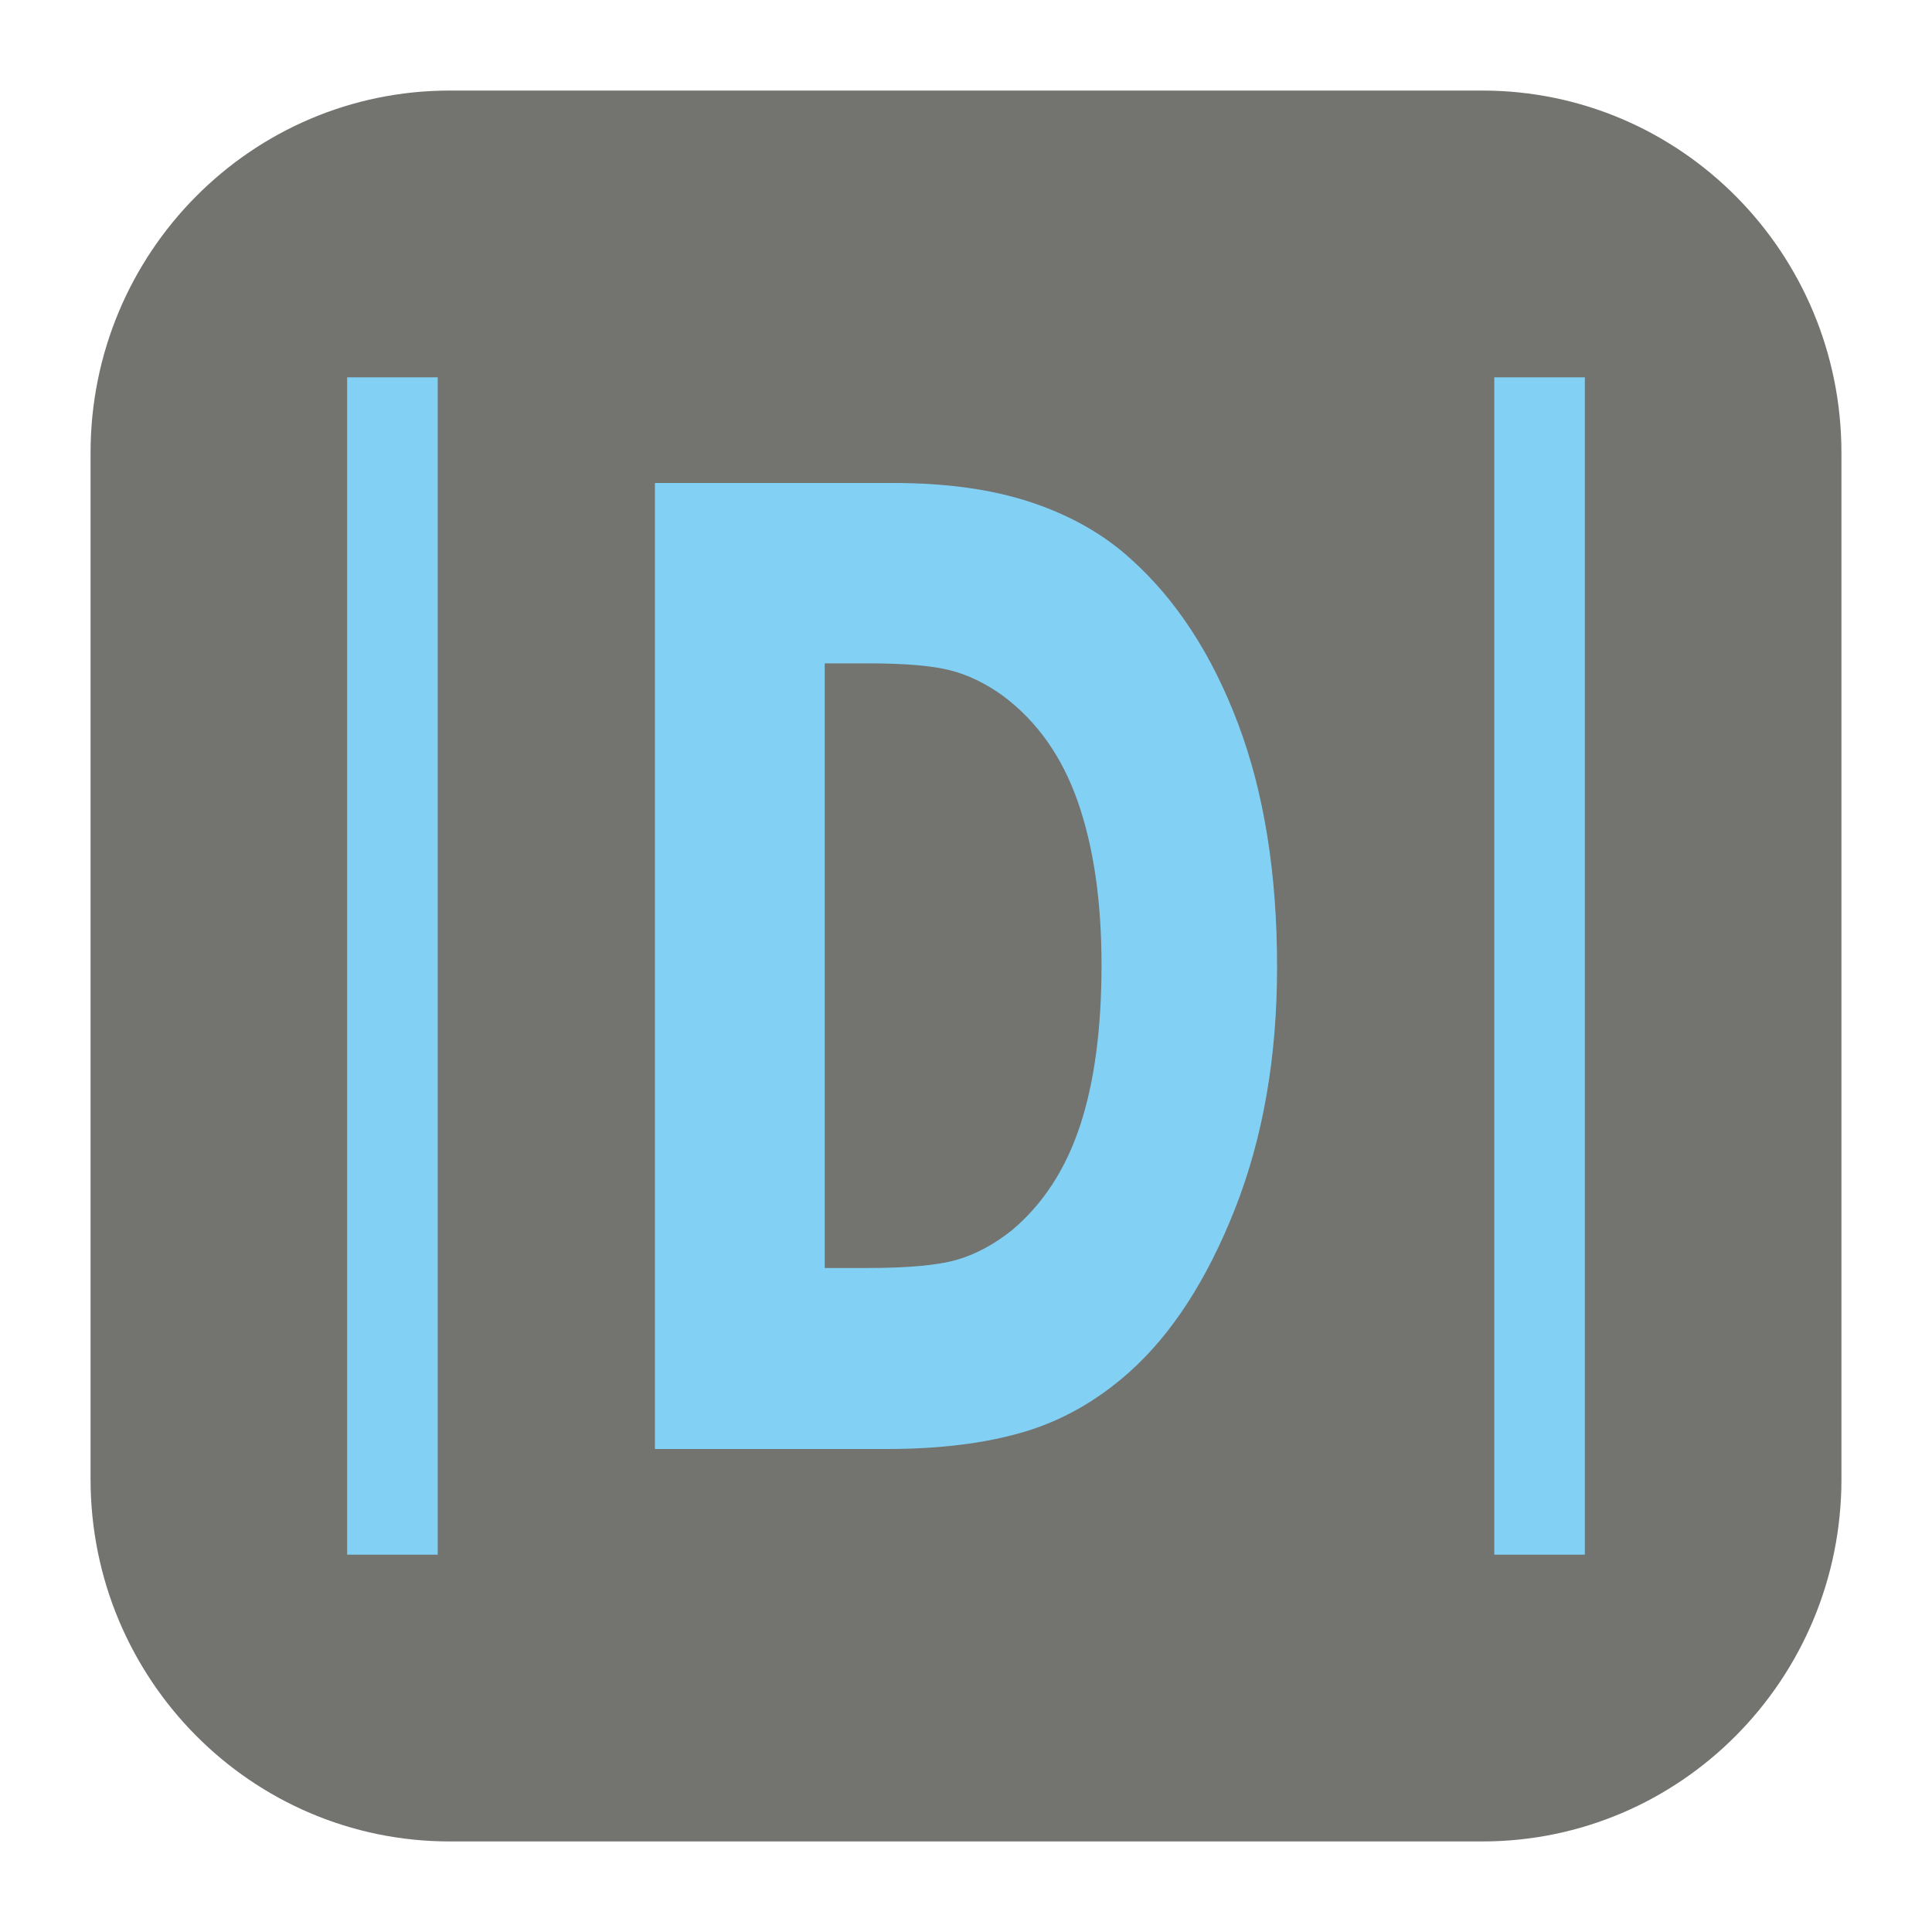 <?xml version="1.0" encoding="UTF-8"?>
<!DOCTYPE svg PUBLIC "-//W3C//DTD SVG 1.1//EN" "http://www.w3.org/Graphics/SVG/1.1/DTD/svg11.dtd">
<svg version="1.1" xmlns="http://www.w3.org/2000/svg" xmlns:xlink="http://www.w3.org/1999/xlink" x="0px" y="0px" width="128" height="128" viewBox="0, 0, 128, 128">
  <g id="Background">
    <rect x="0" y="0" width="128" height="128" fill="#000000" fill-opacity="0"/>
  </g>
  <g id="Background"/>
  <g id="Image">
    <path d="M29.795,6 L98.205,6 C111.347,6 122,16.745 122,30 L122,98 C122,111.255 111.347,122 98.205,122 L29.795,122 C16.652,122 6,111.255 6,98 L6,30 C6,16.745 16.652,6 29.795,6 z" fill="#737370"/>
    <g>
      <path d="M26,28 L26,100" fill="#82D1F5"/>
      <path d="M26,28 L26,100" fill-opacity="0" stroke="#82D1F5" stroke-width="6" stroke-linecap="square"/>
    </g>
    <g>
      <path d="M102,28 L102,100" fill="#82D1F5"/>
      <path d="M102,28 L102,100" fill-opacity="0" stroke="#82D1F5" stroke-width="6" stroke-linecap="square"/>
    </g>
    <path d="M84.61,64.064 Q84.61,73.005 81.827,80.075 Q79.044,87.146 74.796,90.928 Q71.603,93.765 67.794,94.882 Q63.985,96 58.771,96 L43.39,96 L43.39,32 L59.21,32 Q64.542,32 68.409,33.311 Q72.276,34.622 74.913,37.029 Q79.425,41.069 82.018,47.925 Q84.61,54.78 84.61,64.064 z M72.979,63.936 Q72.979,57.617 71.412,53.126 Q69.845,48.634 66.446,46.098 Q64.718,44.852 62.916,44.4 Q61.114,43.949 57.481,43.949 L54.64,43.949 L54.64,84.008 L57.481,84.008 Q61.495,84.008 63.37,83.471 Q65.245,82.934 67.032,81.515 Q70.108,78.936 71.544,74.617 Q72.979,70.297 72.979,63.936 z" fill="#82D1F5"/>
  </g>
  <defs/>
</svg>
